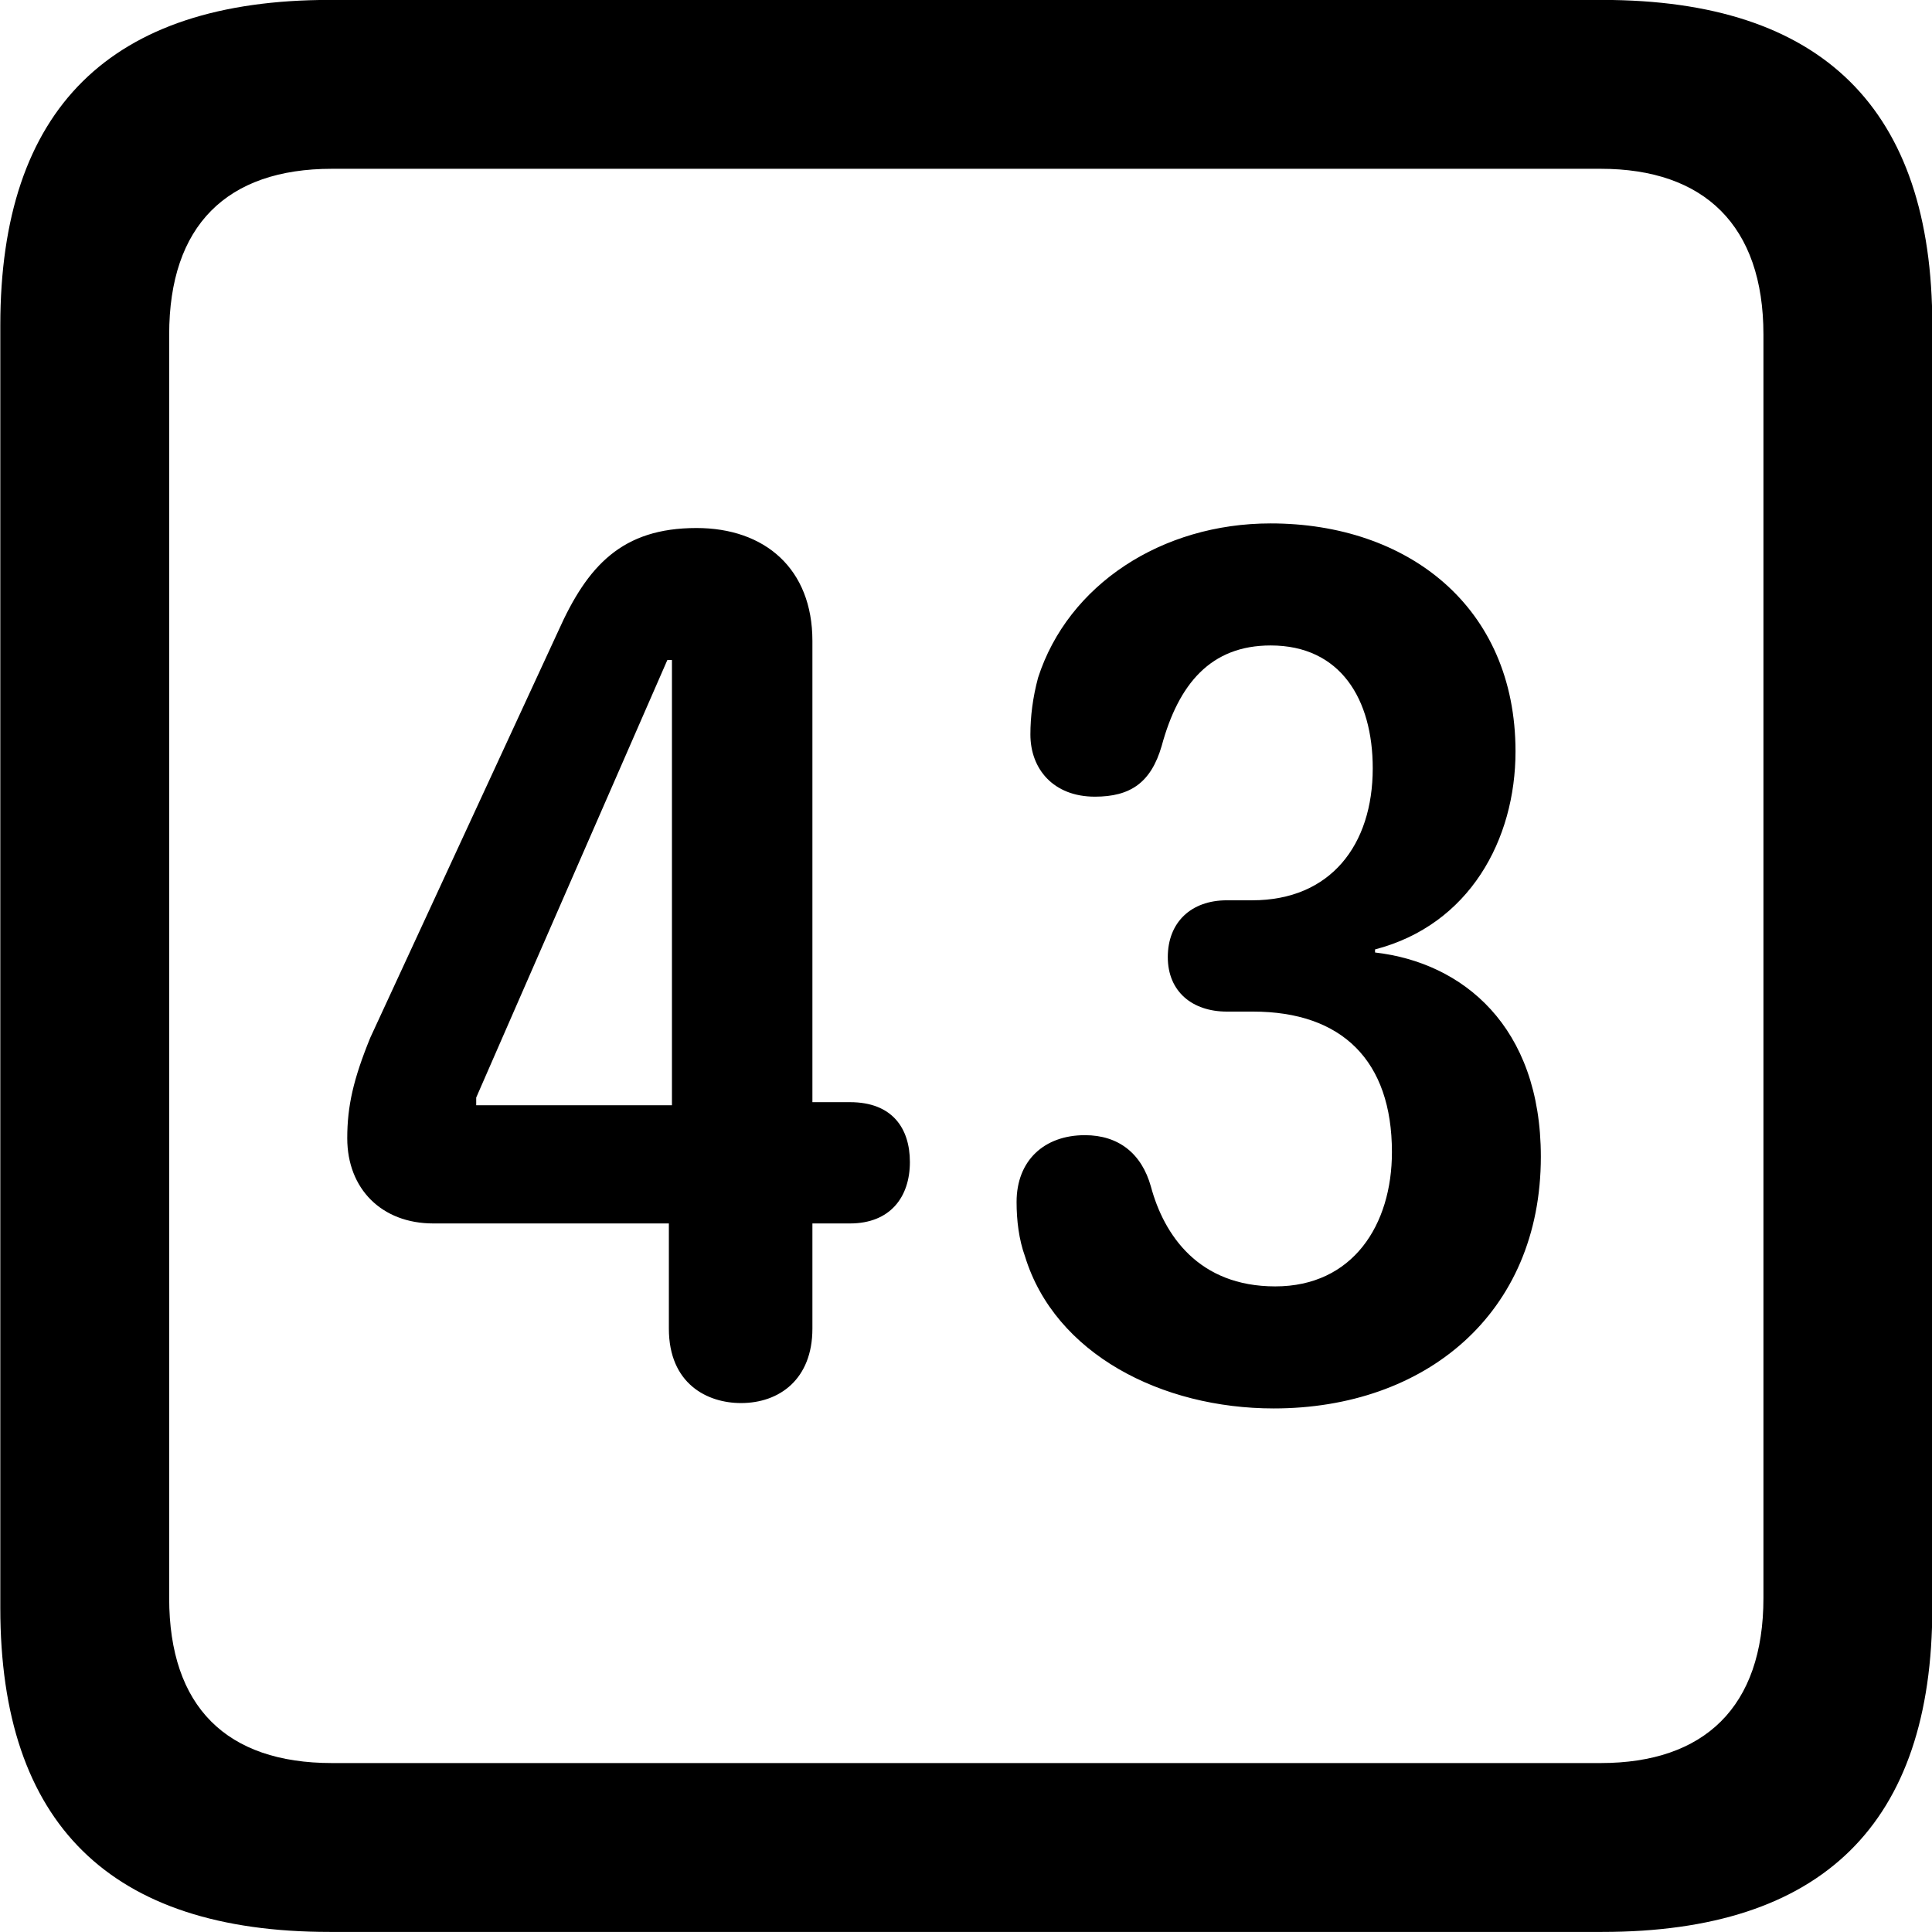 
<svg
    viewBox="0 0 25.17 25.17"
    xmlns="http://www.w3.org/2000/svg"
>
    <path
        fill="inherit"
        d="M4.294 25.169H20.874C23.744 25.169 25.174 23.759 25.174 20.949V4.239C25.174 1.419 23.744 -0.001 20.874 -0.001H4.294C1.434 -0.001 0.004 1.419 0.004 4.239V20.949C0.004 23.759 1.434 25.169 4.294 25.169ZM4.324 22.969C2.954 22.969 2.204 22.239 2.204 20.819V4.359C2.204 2.939 2.954 2.199 4.324 2.199H20.854C22.204 2.199 22.974 2.939 22.974 4.359V20.819C22.974 22.239 22.204 22.969 20.854 22.969ZM16.594 18.349C18.564 18.349 20.074 17.119 20.074 15.069C20.074 13.369 19.054 12.539 17.914 12.409V12.369C19.144 12.049 19.744 10.939 19.744 9.789C19.744 7.899 18.334 6.819 16.554 6.819C15.134 6.819 13.914 7.619 13.524 8.829C13.454 9.089 13.424 9.339 13.424 9.569C13.424 10.019 13.724 10.379 14.264 10.379C14.724 10.379 14.994 10.199 15.134 9.719C15.354 8.909 15.774 8.409 16.554 8.409C17.464 8.409 17.884 9.109 17.884 10.009C17.884 11.009 17.334 11.729 16.314 11.729H15.984C15.514 11.729 15.214 12.019 15.214 12.469C15.214 12.919 15.534 13.179 15.984 13.179H16.324C17.484 13.179 18.134 13.819 18.134 15.009C18.134 15.959 17.624 16.759 16.614 16.759C15.614 16.759 15.164 16.089 14.994 15.459C14.874 15.029 14.574 14.789 14.134 14.789C13.604 14.789 13.244 15.119 13.244 15.659C13.244 15.899 13.274 16.149 13.354 16.369C13.744 17.639 15.134 18.349 16.594 18.349ZM9.654 18.279C10.154 18.279 10.584 17.969 10.584 17.309V15.939H11.074C11.594 15.939 11.854 15.599 11.854 15.139C11.854 14.699 11.624 14.359 11.074 14.359H10.584V8.349C10.584 7.409 9.964 6.879 9.074 6.879C8.104 6.879 7.654 7.369 7.274 8.219L4.824 13.519C4.604 14.059 4.524 14.409 4.524 14.829C4.524 15.489 4.974 15.939 5.644 15.939H8.714V17.309C8.714 18.029 9.214 18.279 9.654 18.279ZM8.754 14.399H6.204V14.299L8.694 8.599H8.754Z"
        fillRule="evenodd"
        clipRule="evenodd"
    />
</svg>
        